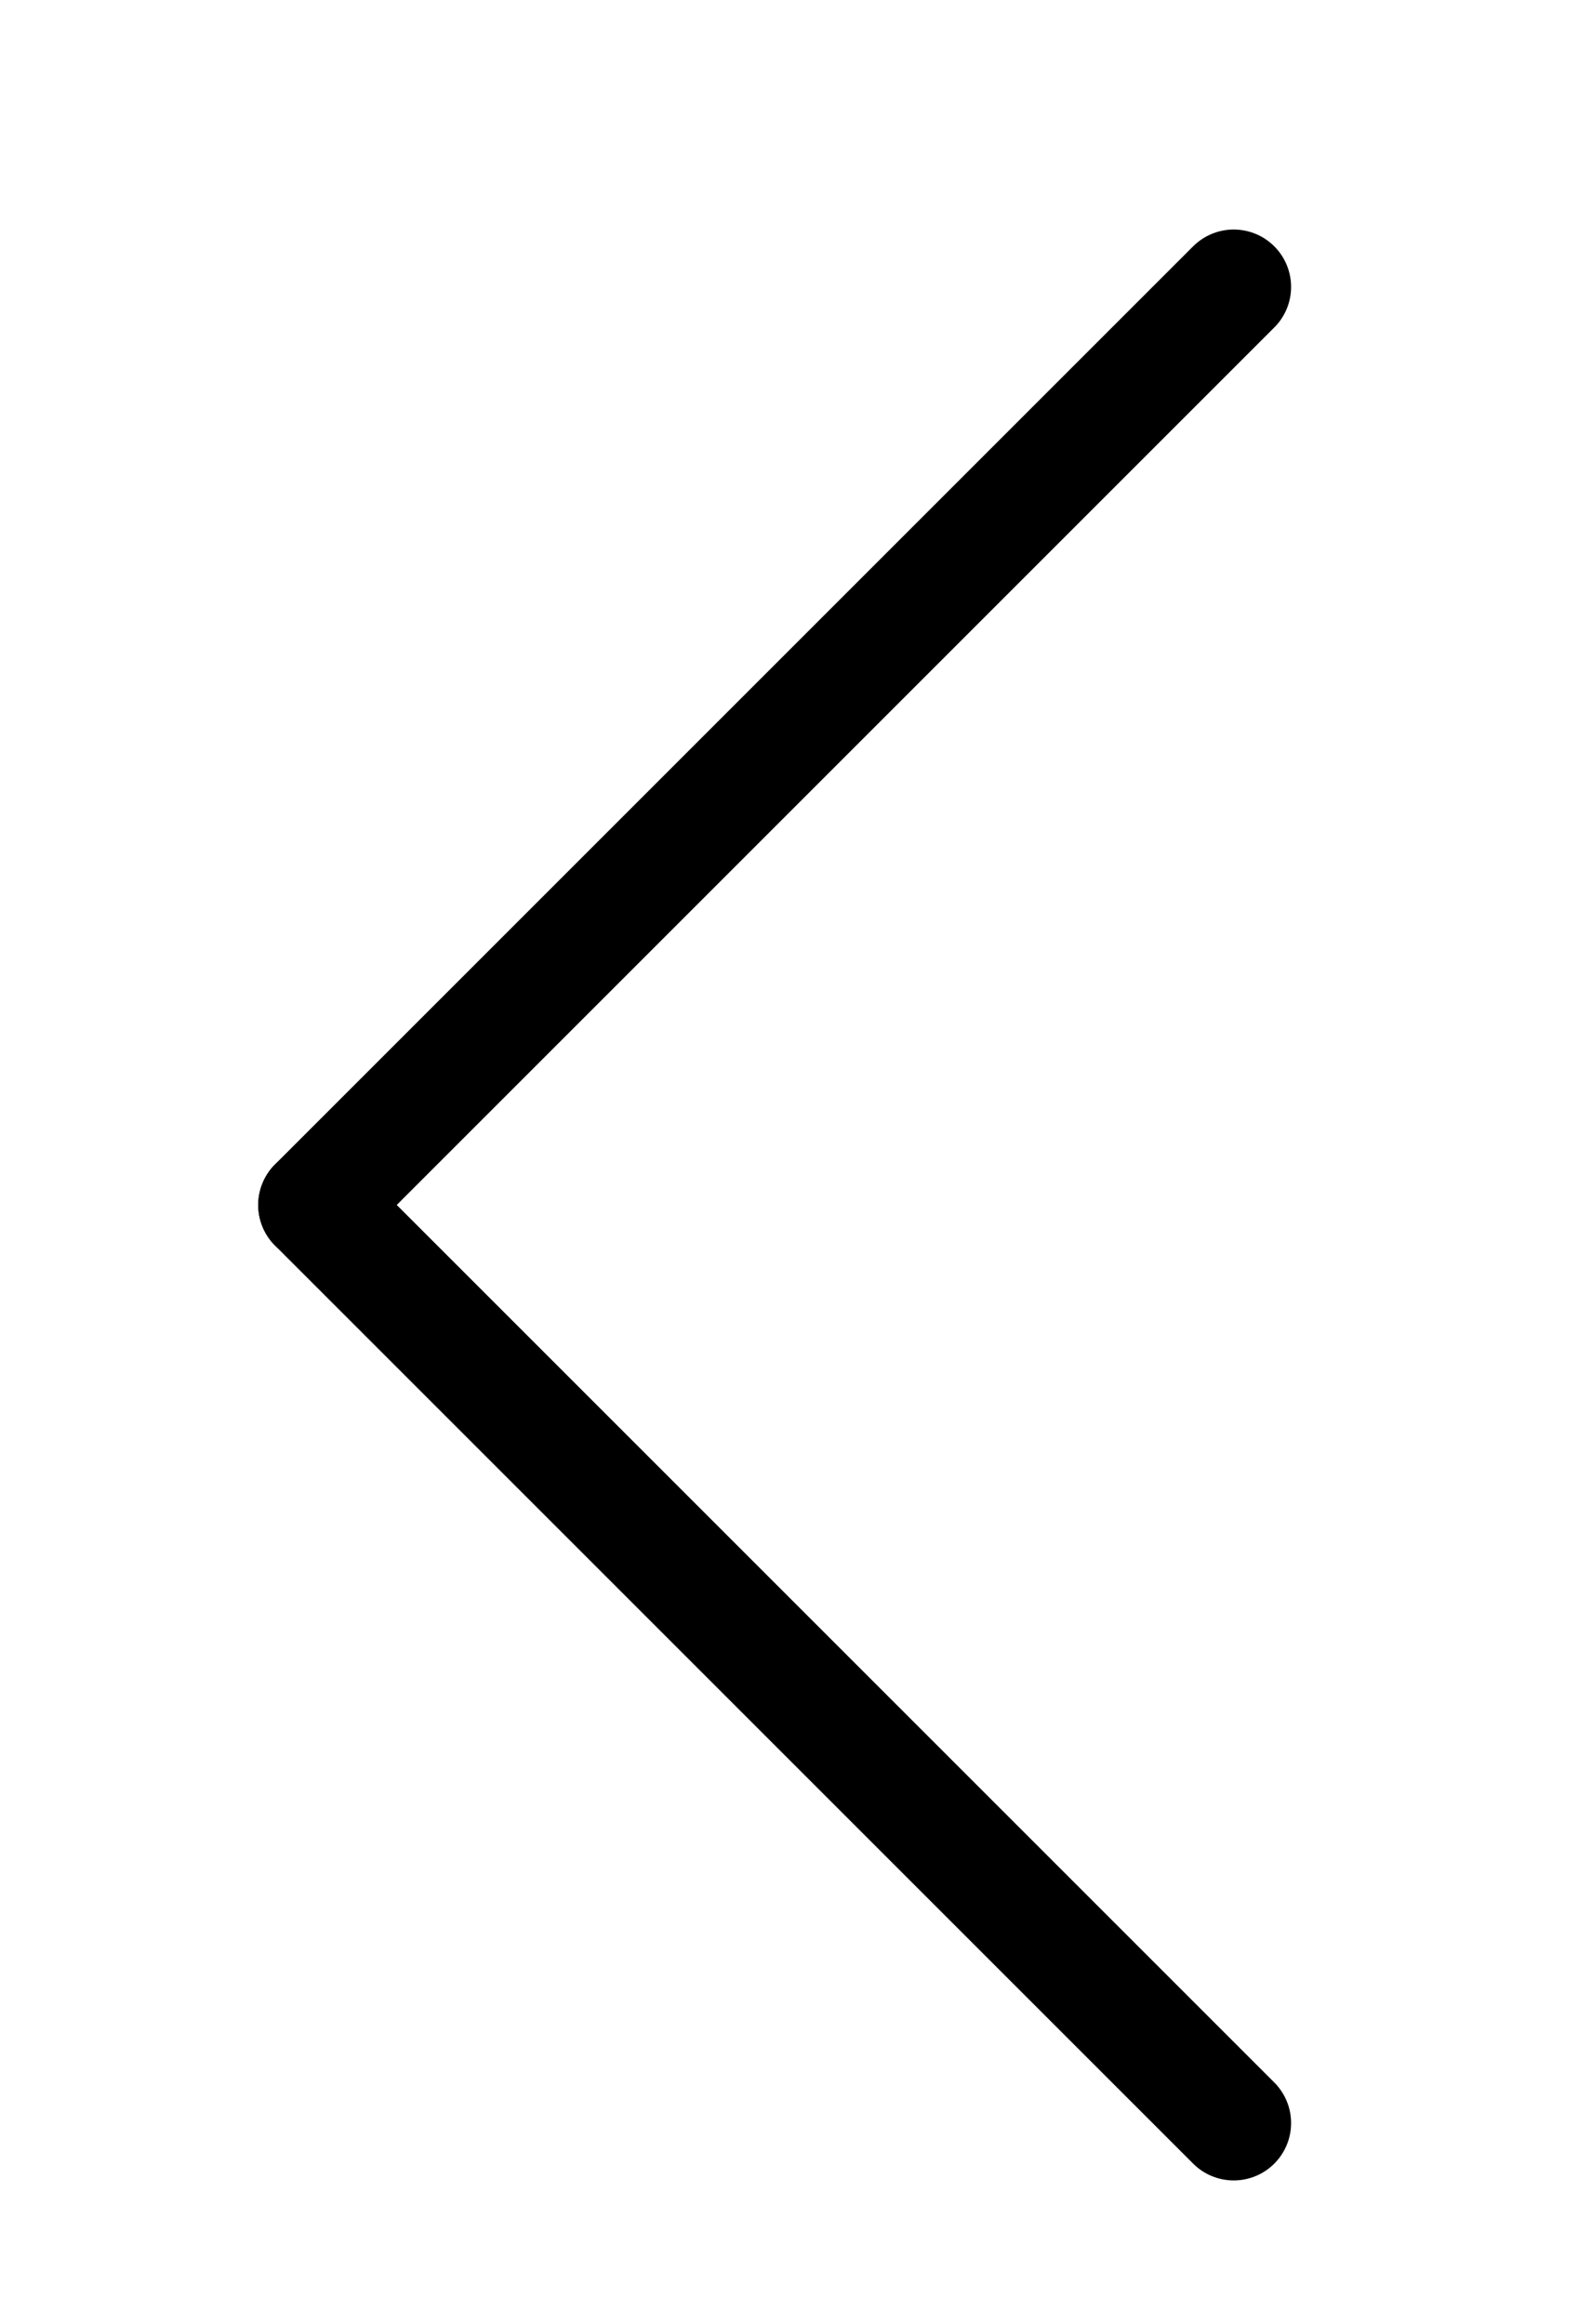 <?xml version="1.0" encoding="UTF-8" standalone="no"?>
<!DOCTYPE svg PUBLIC "-//W3C//DTD SVG 1.1//EN" "http://www.w3.org/Graphics/SVG/1.1/DTD/svg11.dtd">
<svg width="100%" height="100%" viewBox="0 0 55 81" version="1.1" xmlns="http://www.w3.org/2000/svg" xmlns:xlink="http://www.w3.org/1999/xlink" xml:space="preserve" xmlns:serif="http://www.serif.com/" style="fill-rule:evenodd;clip-rule:evenodd;stroke-linecap:round;stroke-linejoin:round;stroke-miterlimit:1.5;">
    <g transform="matrix(1,0,0,1,-629,-214)">
        <g id="Waves">
        </g>
        <g id="wind">
        </g>
        <g id="sun">
        </g>
        <g id="Waves1" serif:id="Waves">
        </g>
        <g id="wind1" serif:id="wind">
        </g>
        <g id="sun1" serif:id="sun">
        </g>
        <g id="stop-sign" serif:id="stop sign">
        </g>
        <g id="Panel-wire" serif:id="Panel wire">
        </g>
        <g id="Panel-wire1" serif:id="Panel wire">
        </g>
        <g id="Panel-wire2" serif:id="Panel wire">
        </g>
        <g id="Panel-wire3" serif:id="Panel wire">
        </g>
        <g id="Panel-wire4" serif:id="Panel wire">
        </g>
        <g id="bird">
        </g>
        <g transform="matrix(1.587,0,0,1.587,-320.447,-32.135)">
            <g id="bird-with-laser" serif:id="bird with laser">
                <g id="bird1" serif:id="bird">
                </g>
            </g>
        </g>
        <g transform="matrix(0.795,0,0,0.795,-555.561,-95.579)">
            <g id="bird-with-laser1" serif:id="bird with laser">
                <g id="bird2" serif:id="bird">
                </g>
            </g>
        </g>
        <g id="bird3" serif:id="bird">
        </g>
        <g id="bird4" serif:id="bird">
        </g>
        <g transform="matrix(-1,0,0,1,1248,-5.68434e-14)">
            <path d="M608,256L576,224" style="fill:none;stroke:black;stroke-width:4px;"/>
        </g>
        <g transform="matrix(-1,0,0,1,1248,-5.68434e-14)">
            <path d="M608,256L576,288" style="fill:none;stroke:black;stroke-width:4px;"/>
        </g>
        <g id="clock-with-arrows" serif:id="clock with arrows">
        </g>
        <g id="clock-with-arrows1" serif:id="clock with arrows">
        </g>
    </g>
</svg>

